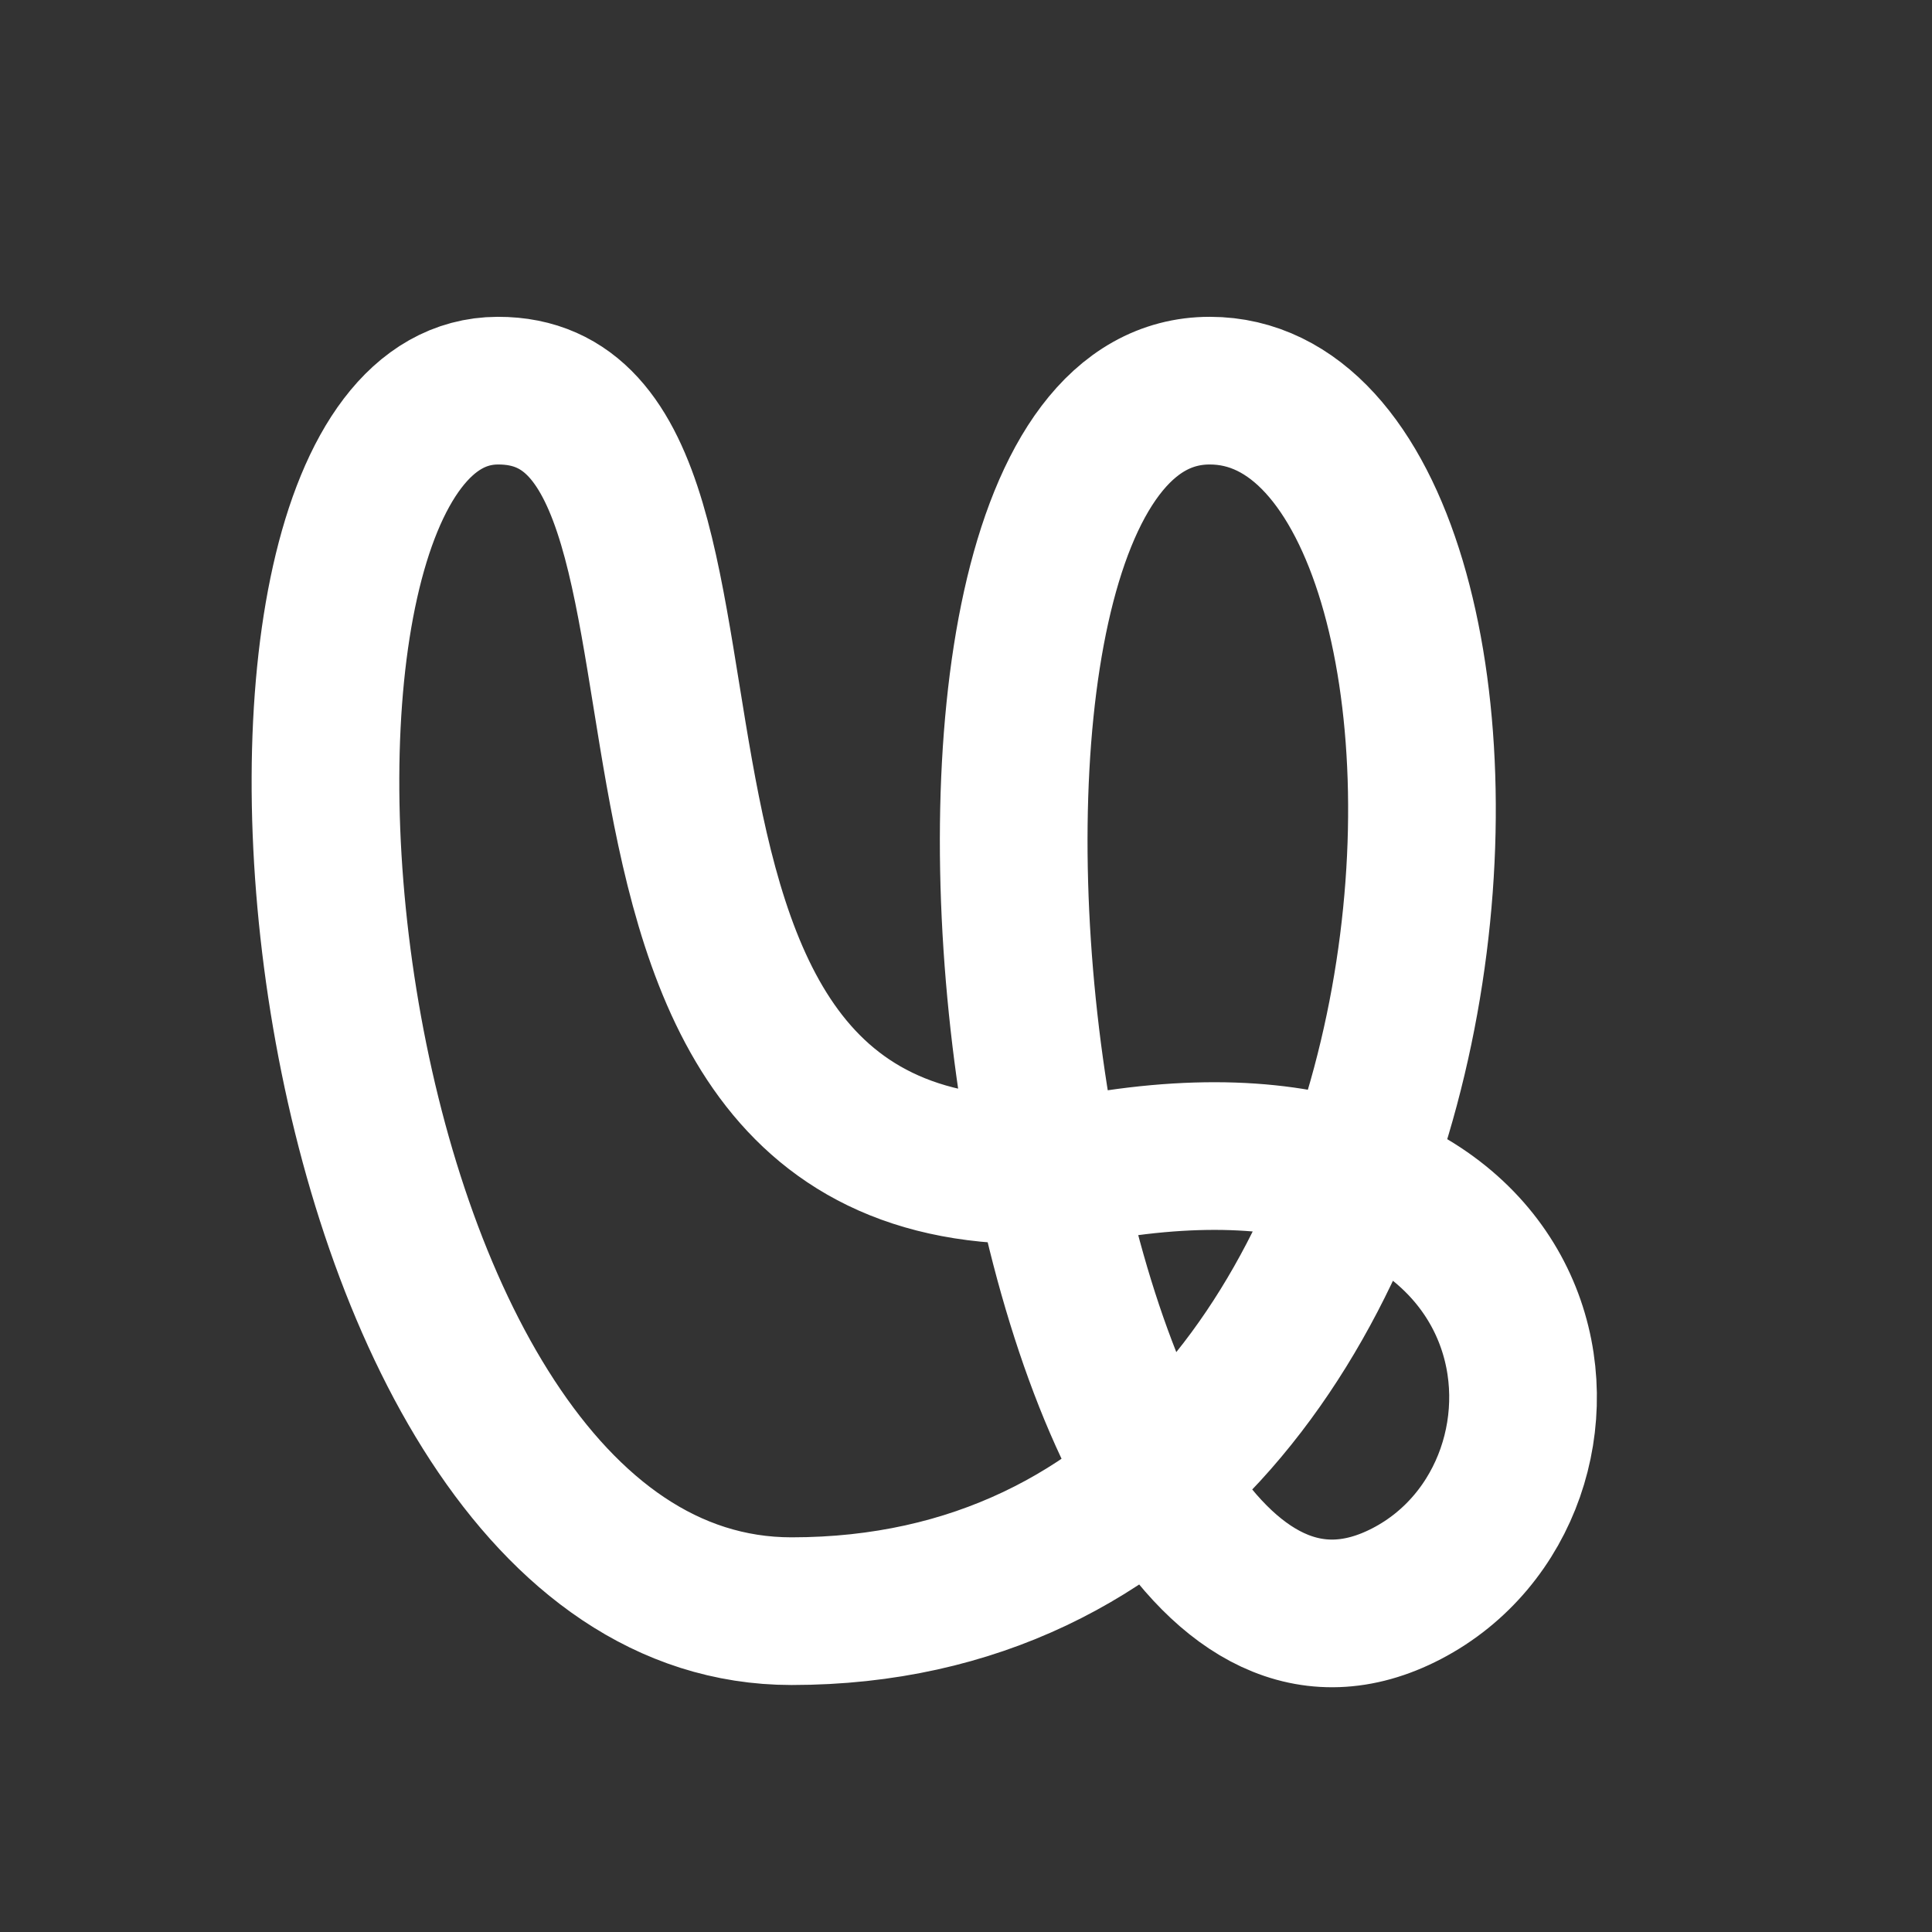 <?xml version="1.0" encoding="iso-8859-1"?>
<!-- Generator: Adobe Illustrator 19.2.0, SVG Export Plug-In . SVG Version: 6.00 Build 0)  -->
<svg version="1.1" xmlns="http://www.w3.org/2000/svg" xmlns:xlink="http://www.w3.org/1999/xlink" x="0px" y="0px"
	 viewBox="0 0 85.039 85.042" style="enable-background:new 0 0 85.039 85.042;" xml:space="preserve">
<rect x="0" y="0" width="85.039" height="85.042" fill="#333333" stroke="none"/>
<g id="Layer_1">
	<g id="able">
	</g>
	<g id="project">
	</g>
	<g id="object">
	</g>
	<g id="event">
	</g>
	<g id="persona">
	</g>
	<g id="face">
	</g>
	<g id="doer">
	</g>
	<g id="author">
	</g>
	<g id="designer">
	</g>
	<g id="idea">
	</g>
	<g id="aim">
	</g>
	<g id="gist">
	</g>
	<g id="time">
	</g>
	<g id="place">
	</g>
	<g id="gift">
	</g>
	<g id="thing">
	</g>
	<g id="result">
	</g>
	<g id="purchase">
	</g>
	<g id="task">
	</g>
	<g id="tool">
		<path style="fill:none;stroke:#FFFFFF;stroke-width:6.5;stroke-linecap:round;stroke-linejoin:round;stroke-miterlimit:10;" d="
			M21.912,17.195c-13.407,0.04-9.011,53.722,12.928,53.722c32.388,0,33.43-53.709,18.414-53.722
			c-15.649-0.013-8.386,61.829,8.667,52.949c8.883-4.626,7.158-21.855-12.783-18.926C22.048,55.197,34.845,17.157,21.912,17.195z"/>
	</g>
	<g id="class">
	</g>
	<g id="course">
	</g>
	<g id="question">
	</g>
	<g id="statement">
	</g>
	<g id="material">
	</g>
	<g id="skill">
	</g>
	<g id="competence">
	</g>
	<g id="present">
	</g>
	<g id="Design_2">
	</g>
</g>
<g id="Layer_2">
</g>
</svg>

